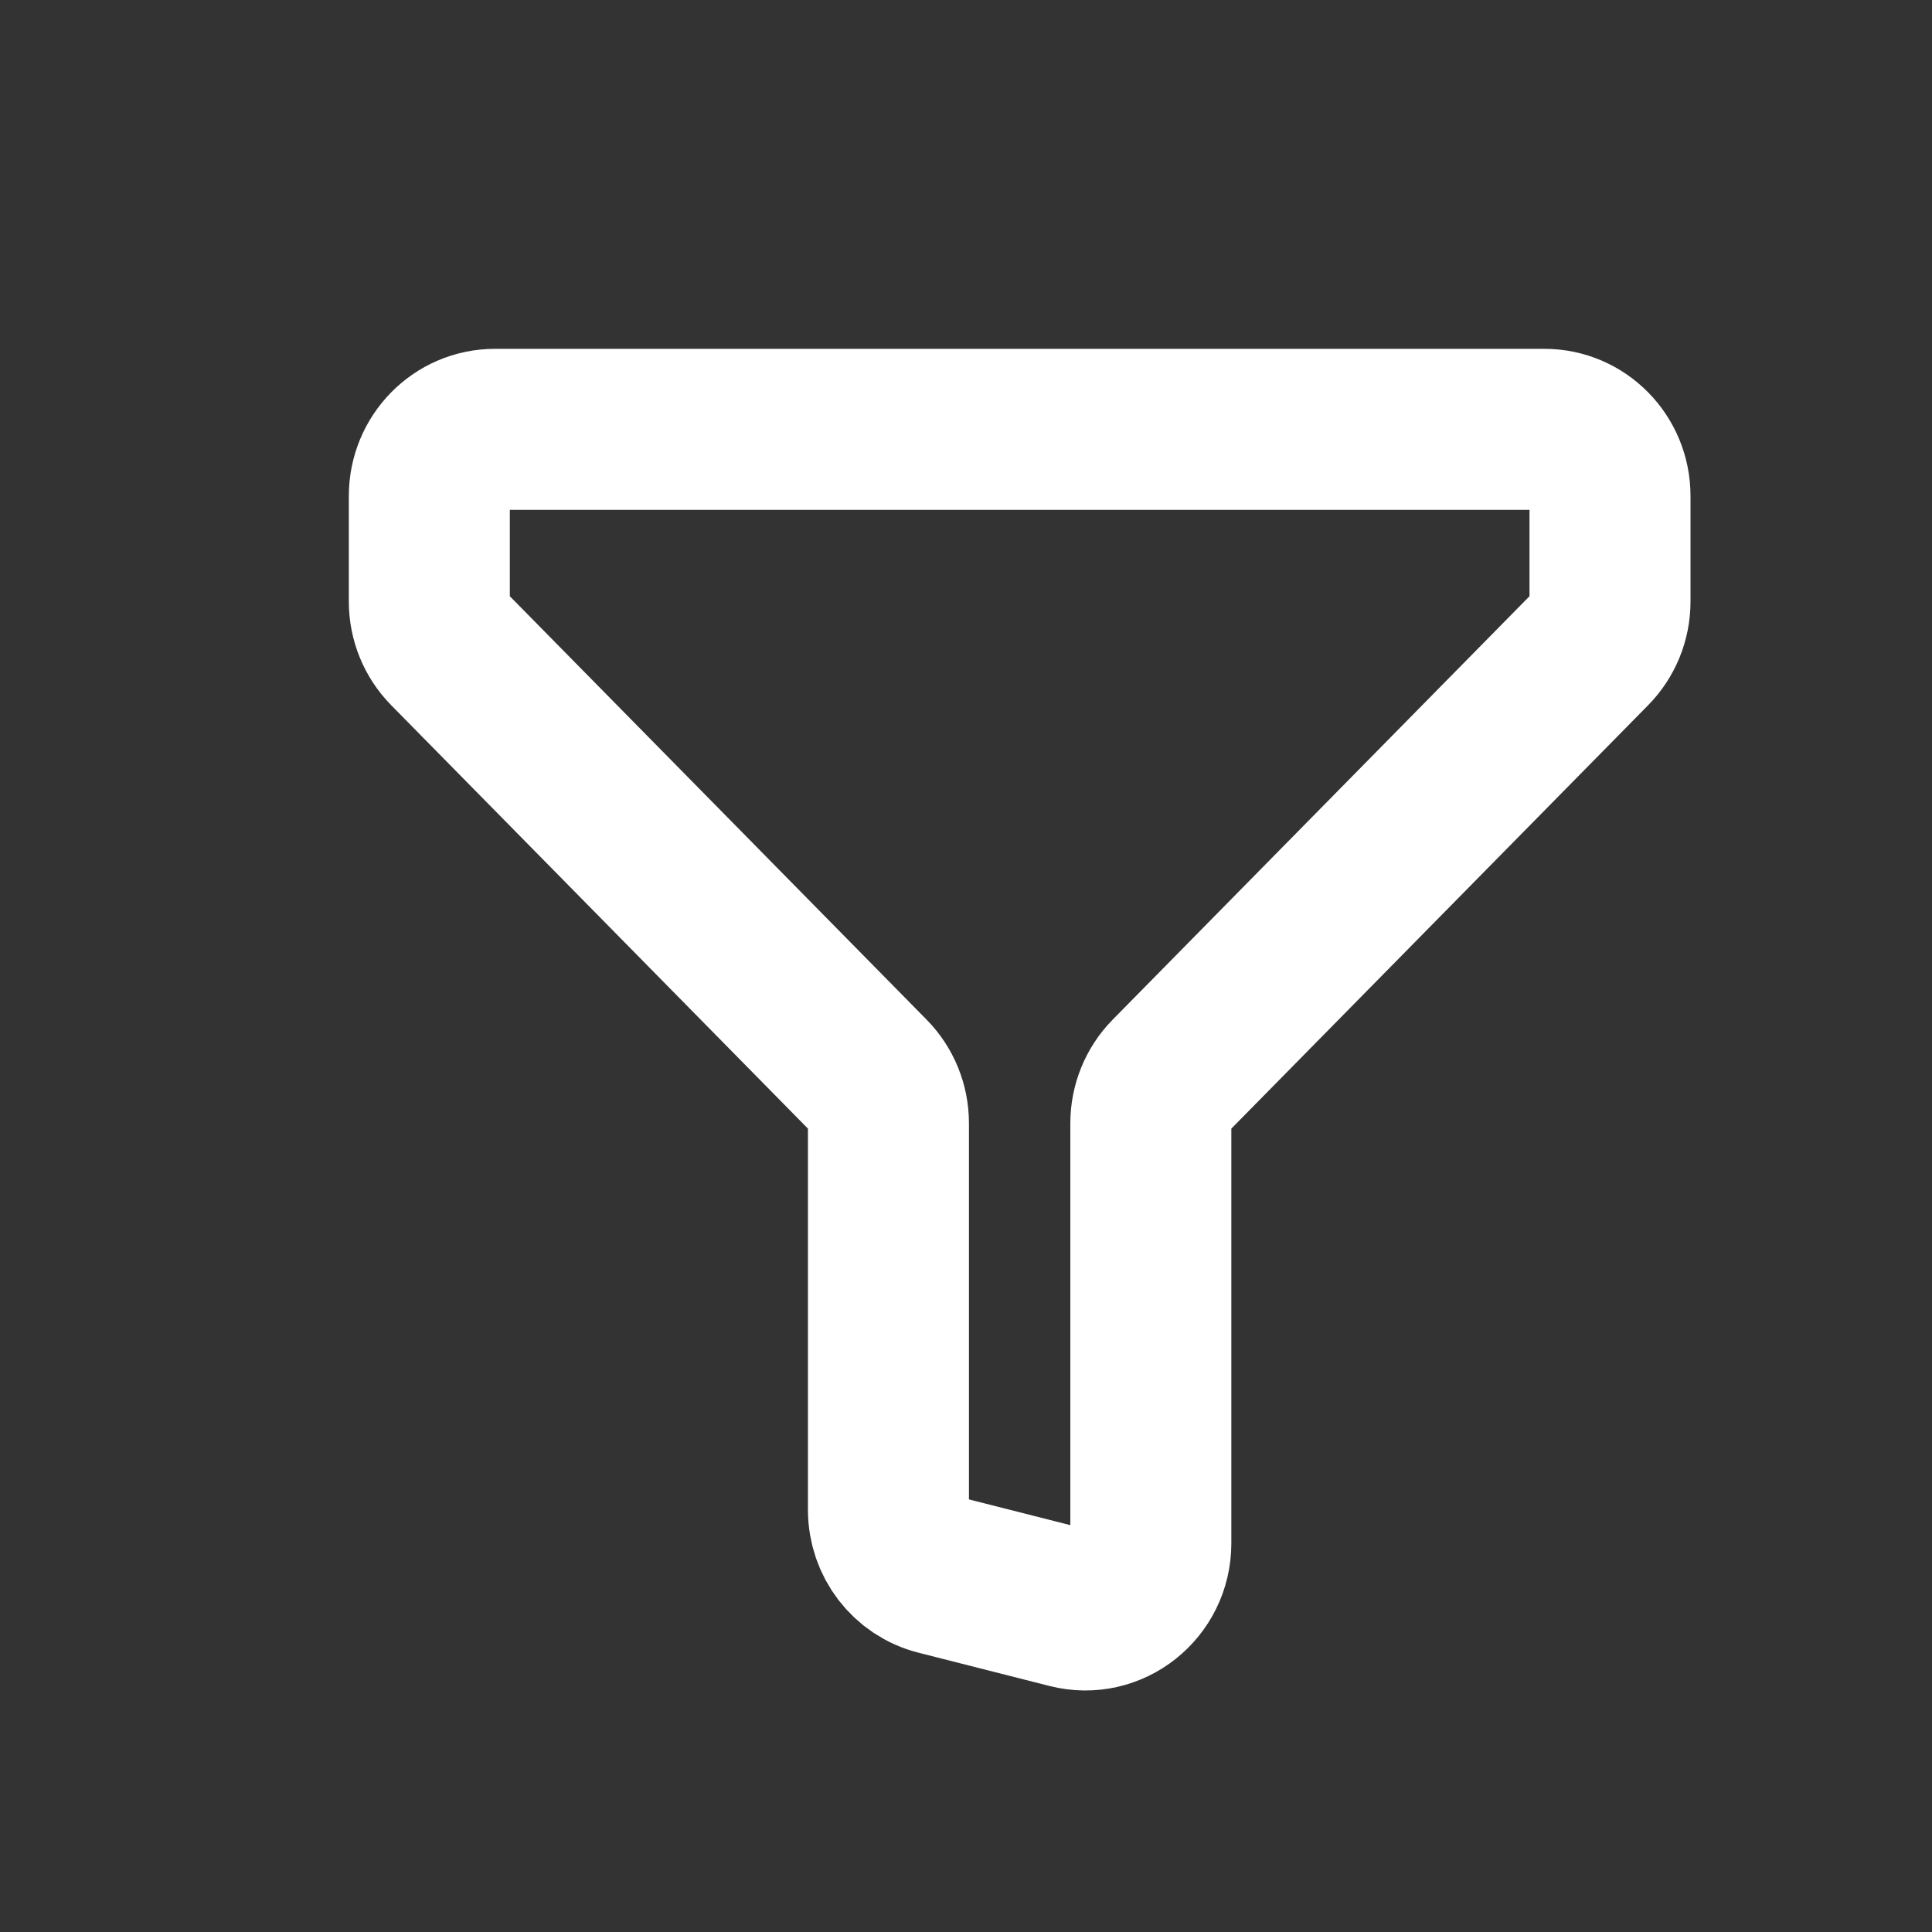 <svg width="36" height="36" viewBox="0 0 36 36" fill="none" xmlns="http://www.w3.org/2000/svg">
<rect x="0" y="0" width="36" height="36" fill="#333333" stroke="none"/>
<g id="Frame 5">
<g id="&#240;&#159;&#166;&#134; icon &#34;filter&#34;">
<path id="Vector" d="M9.222 8H28.778C29.453 8 30 8.556 30 9.241L30 11.21C30 11.54 29.871 11.855 29.642 12.088L21.802 20.052C21.573 20.285 21.444 20.601 21.444 20.93V28.758C21.444 29.566 20.697 30.158 19.926 29.962L17.481 29.341C16.937 29.203 16.555 28.707 16.555 28.137V20.93C16.555 20.601 16.427 20.285 16.197 20.052L8.358 12.088C8.129 11.855 8 11.54 8 11.21V9.242C8 8.556 8.547 8 9.222 8Z" stroke="white" stroke-width="3" stroke-linecap="round" stroke-linejoin="round"/>
</g>
</g>
</svg>
